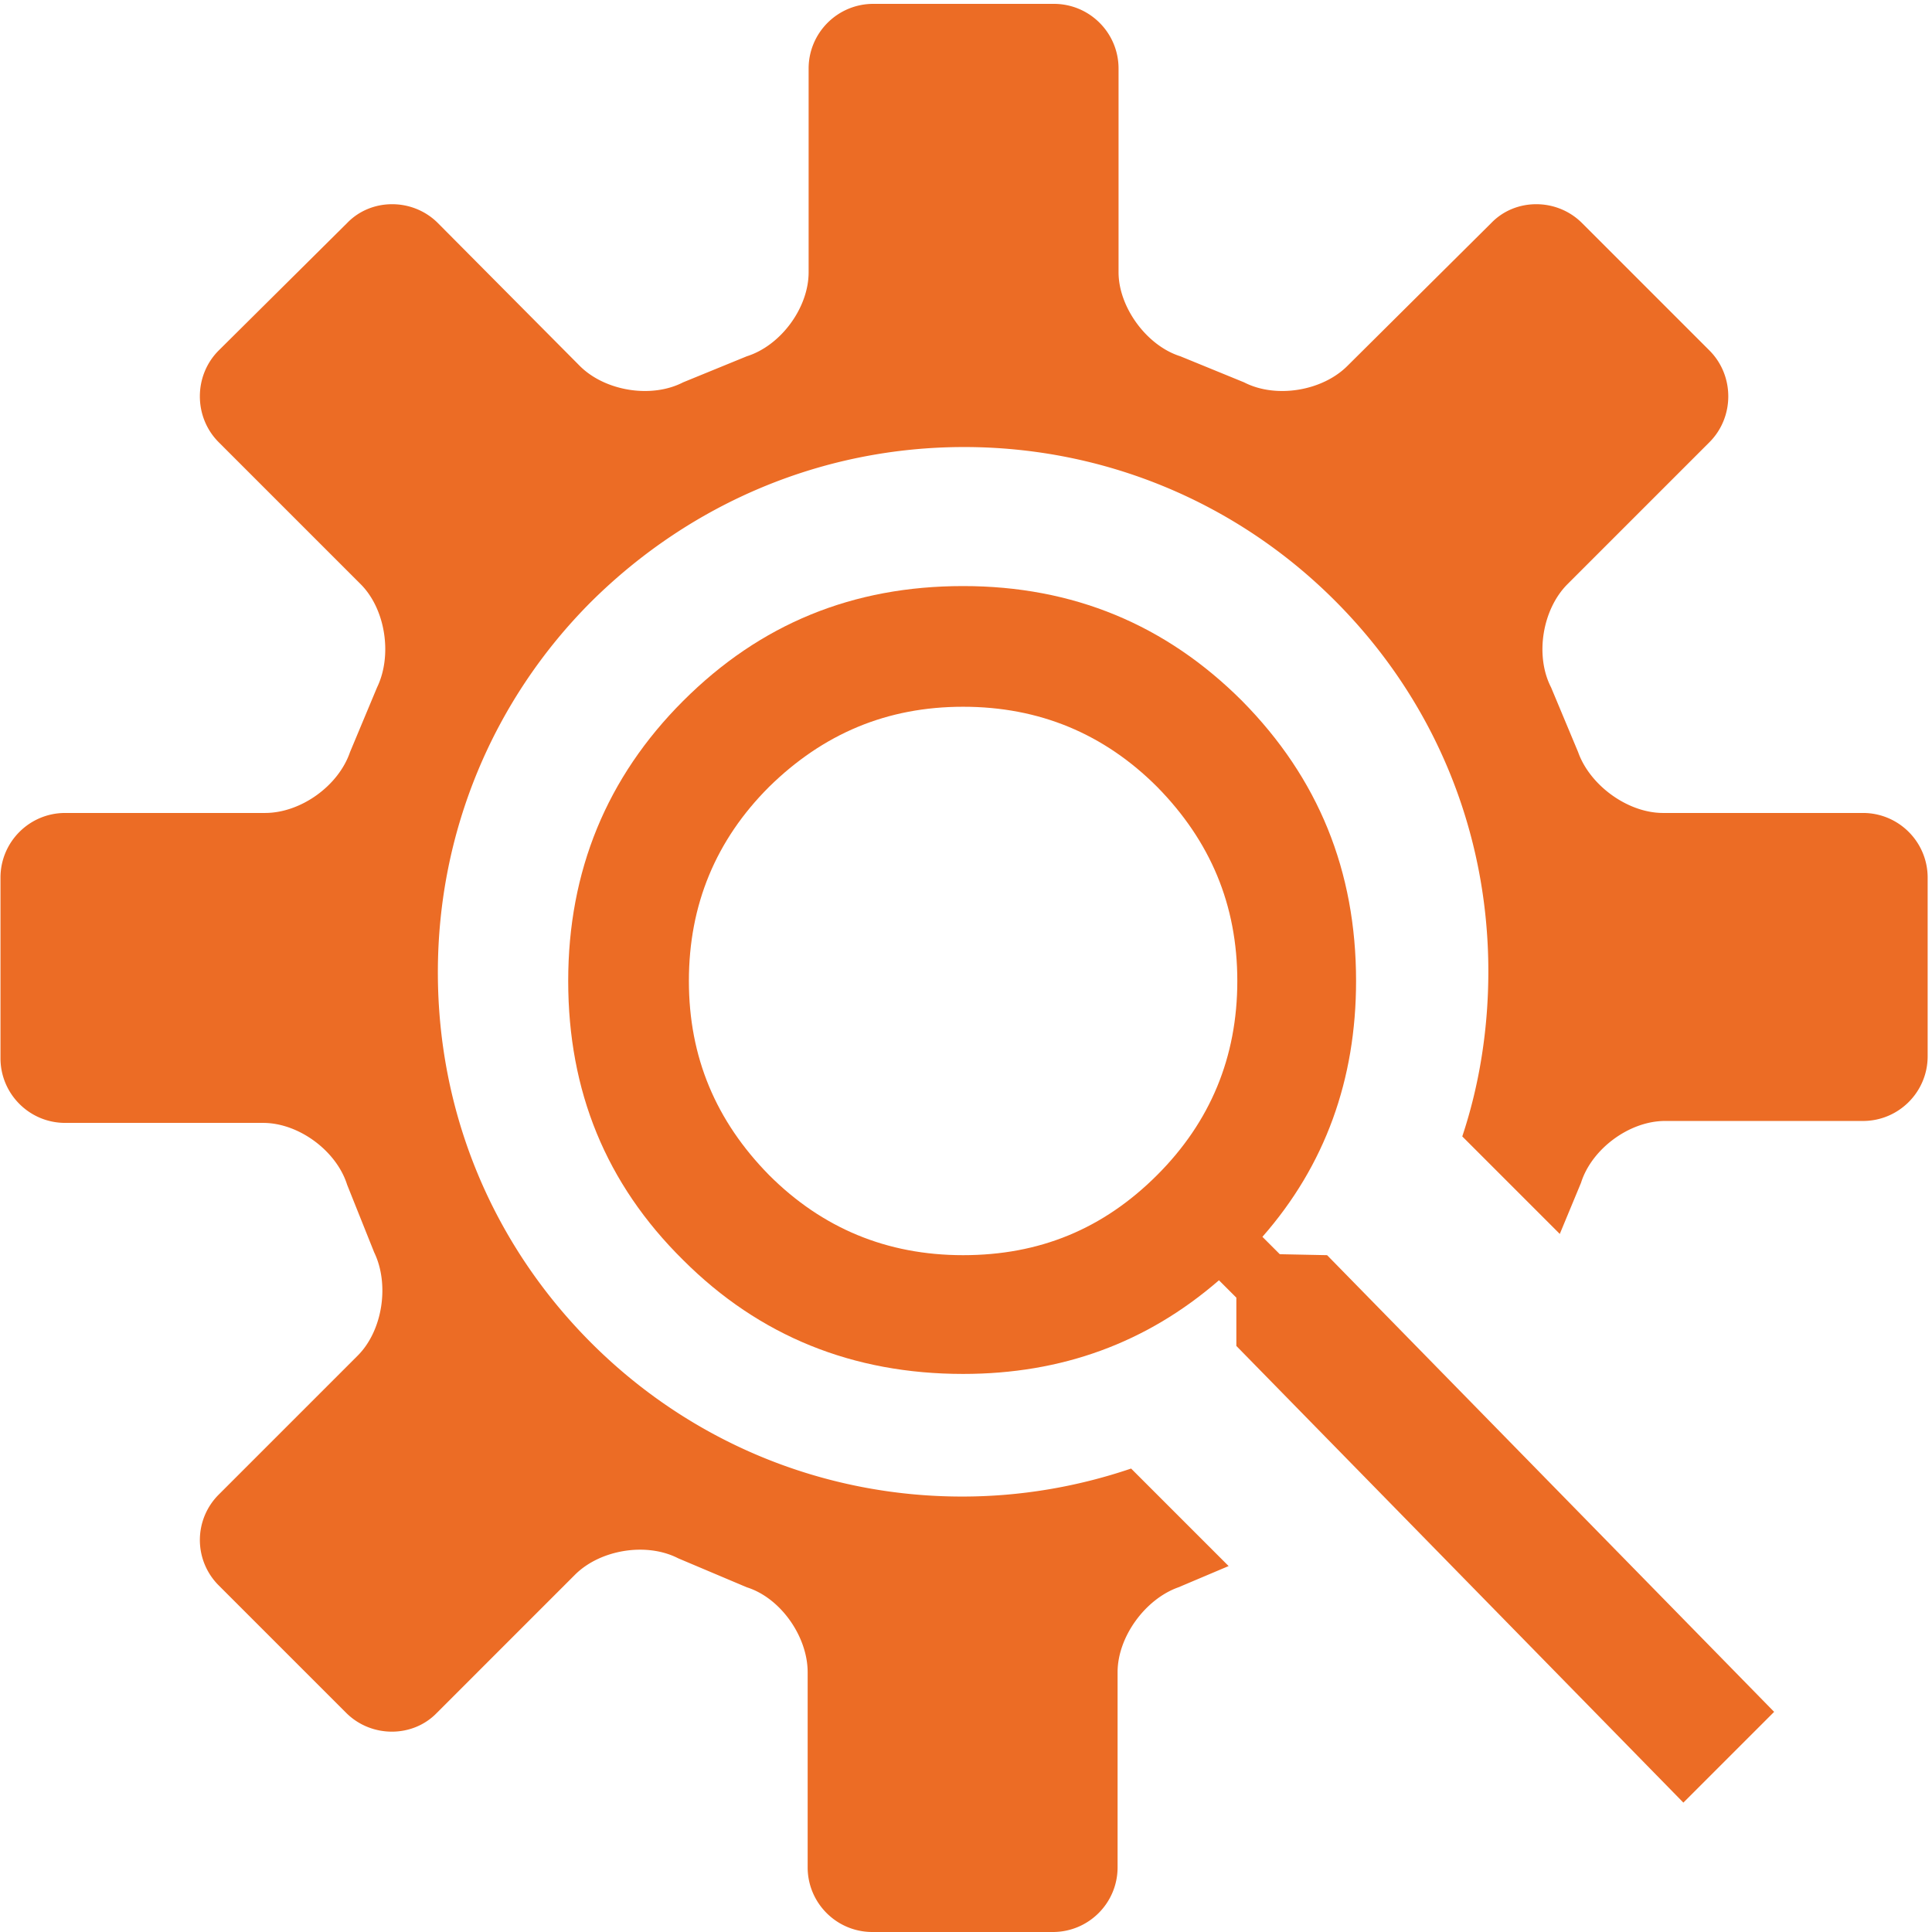 <?xml version="1.0" standalone="no"?><!DOCTYPE svg PUBLIC "-//W3C//DTD SVG 1.1//EN" "http://www.w3.org/Graphics/SVG/1.1/DTD/svg11.dtd"><svg class="icon" width="200px" height="200.00px" viewBox="0 0 1024 1024" version="1.1" xmlns="http://www.w3.org/2000/svg"><path fill="#ec6c25" d="M987.41 430.889h-105.931c-18.935 0-38.893-14.841-45.033-32.24l-14.329-34.287c-8.7-16.888-4.606-41.451 8.7-54.757L906.043 234.379c13.305-13.305 13.305-35.31 0-48.616l-67.55-67.55c-13.305-13.305-35.31-13.305-48.104 0l-76.25 75.738c-13.305 13.305-37.869 17.399-54.757 8.7l-33.775-13.817c-17.911-5.629-32.752-26.099-32.752-44.522V36.334c0-18.935-15.352-34.287-34.287-34.287H462.873c-18.935 0-34.287 15.352-34.287 34.287v107.978c0 18.935-14.841 38.893-32.752 44.522l-33.775 13.817c-16.888 8.7-41.451 4.606-54.757-8.7L232.076 118.213c-13.305-13.305-35.31-13.305-48.104 0L115.91 185.763c-13.305 13.305-13.305 35.31 0 48.616l75.226 75.226c13.305 13.305 16.888 37.869 8.7 54.757l-14.329 34.287c-6.141 17.911-26.099 32.24-45.033 32.24H34.543c-18.935 0-34.287 15.352-34.287 34.287v95.696c0 18.935 15.352 34.287 34.287 34.287h104.908c18.935 0 38.893 14.841 44.522 32.752l14.329 35.822c8.188 16.888 4.606 41.451-8.7 54.757l-73.691 73.691a33.98 33.98 0 0 0 0 48.104l67.55 67.55c13.305 13.305 35.31 13.305 48.104 0l73.179-73.179c13.305-13.305 37.869-17.399 54.757-8.7l36.334 15.352c17.911 5.629 32.24 26.099 32.24 45.033v103.372c0 18.935 15.352 34.287 34.287 34.287H558.057c18.935 0 34.287-15.352 34.287-34.287v-103.372c0-18.935 14.841-38.893 32.24-45.033l26.611-11.258-51.686-51.686c-28.658 9.723-58.851 14.841-89.555 14.841-74.203 0-144.312-29.169-196.51-81.367-52.71-52.71-81.367-122.307-81.367-196.51S261.245 371.014 313.443 318.817c53.221-52.71 123.33-81.879 197.533-81.879S655.288 266.107 707.486 318.305c52.71 52.71 81.367 122.307 81.367 196.51 0 30.193-4.606 59.874-13.817 87.508l51.686 51.686 11.258-27.122c5.629-17.911 25.587-32.752 44.522-32.752h104.908c18.935 0 34.287-15.352 34.287-34.287V465.175c0-18.935-15.352-34.287-34.287-34.287z"  /><path fill="#ec6c25" d="M703.392 665.267l236.938 242.055-48.104 48.104-236.938-242.055v-25.587l-9.211-9.211c-38.381 33.263-83.414 49.639-135.612 49.639-58.339 0-107.978-19.958-148.406-60.386-40.94-40.428-60.898-89.555-60.898-147.894s20.47-107.978 60.898-148.406c40.94-40.94 90.067-60.898 148.406-60.898s107.466 20.47 147.894 60.898c40.428 40.94 60.386 90.067 60.386 148.406 0 52.198-16.376 97.743-49.639 135.612l9.211 9.211 25.075 0.512z m-192.928 0c40.428 0 74.203-13.817 102.861-42.475 28.146-28.146 42.475-62.433 42.475-102.861s-14.329-74.203-42.475-102.861c-28.146-28.146-62.433-42.475-102.861-42.475S436.262 388.926 407.604 417.071c-28.146 28.146-42.475 62.433-42.475 102.861s14.329 74.203 42.475 102.861c28.146 28.146 62.433 42.475 102.861 42.475z"  /></svg>